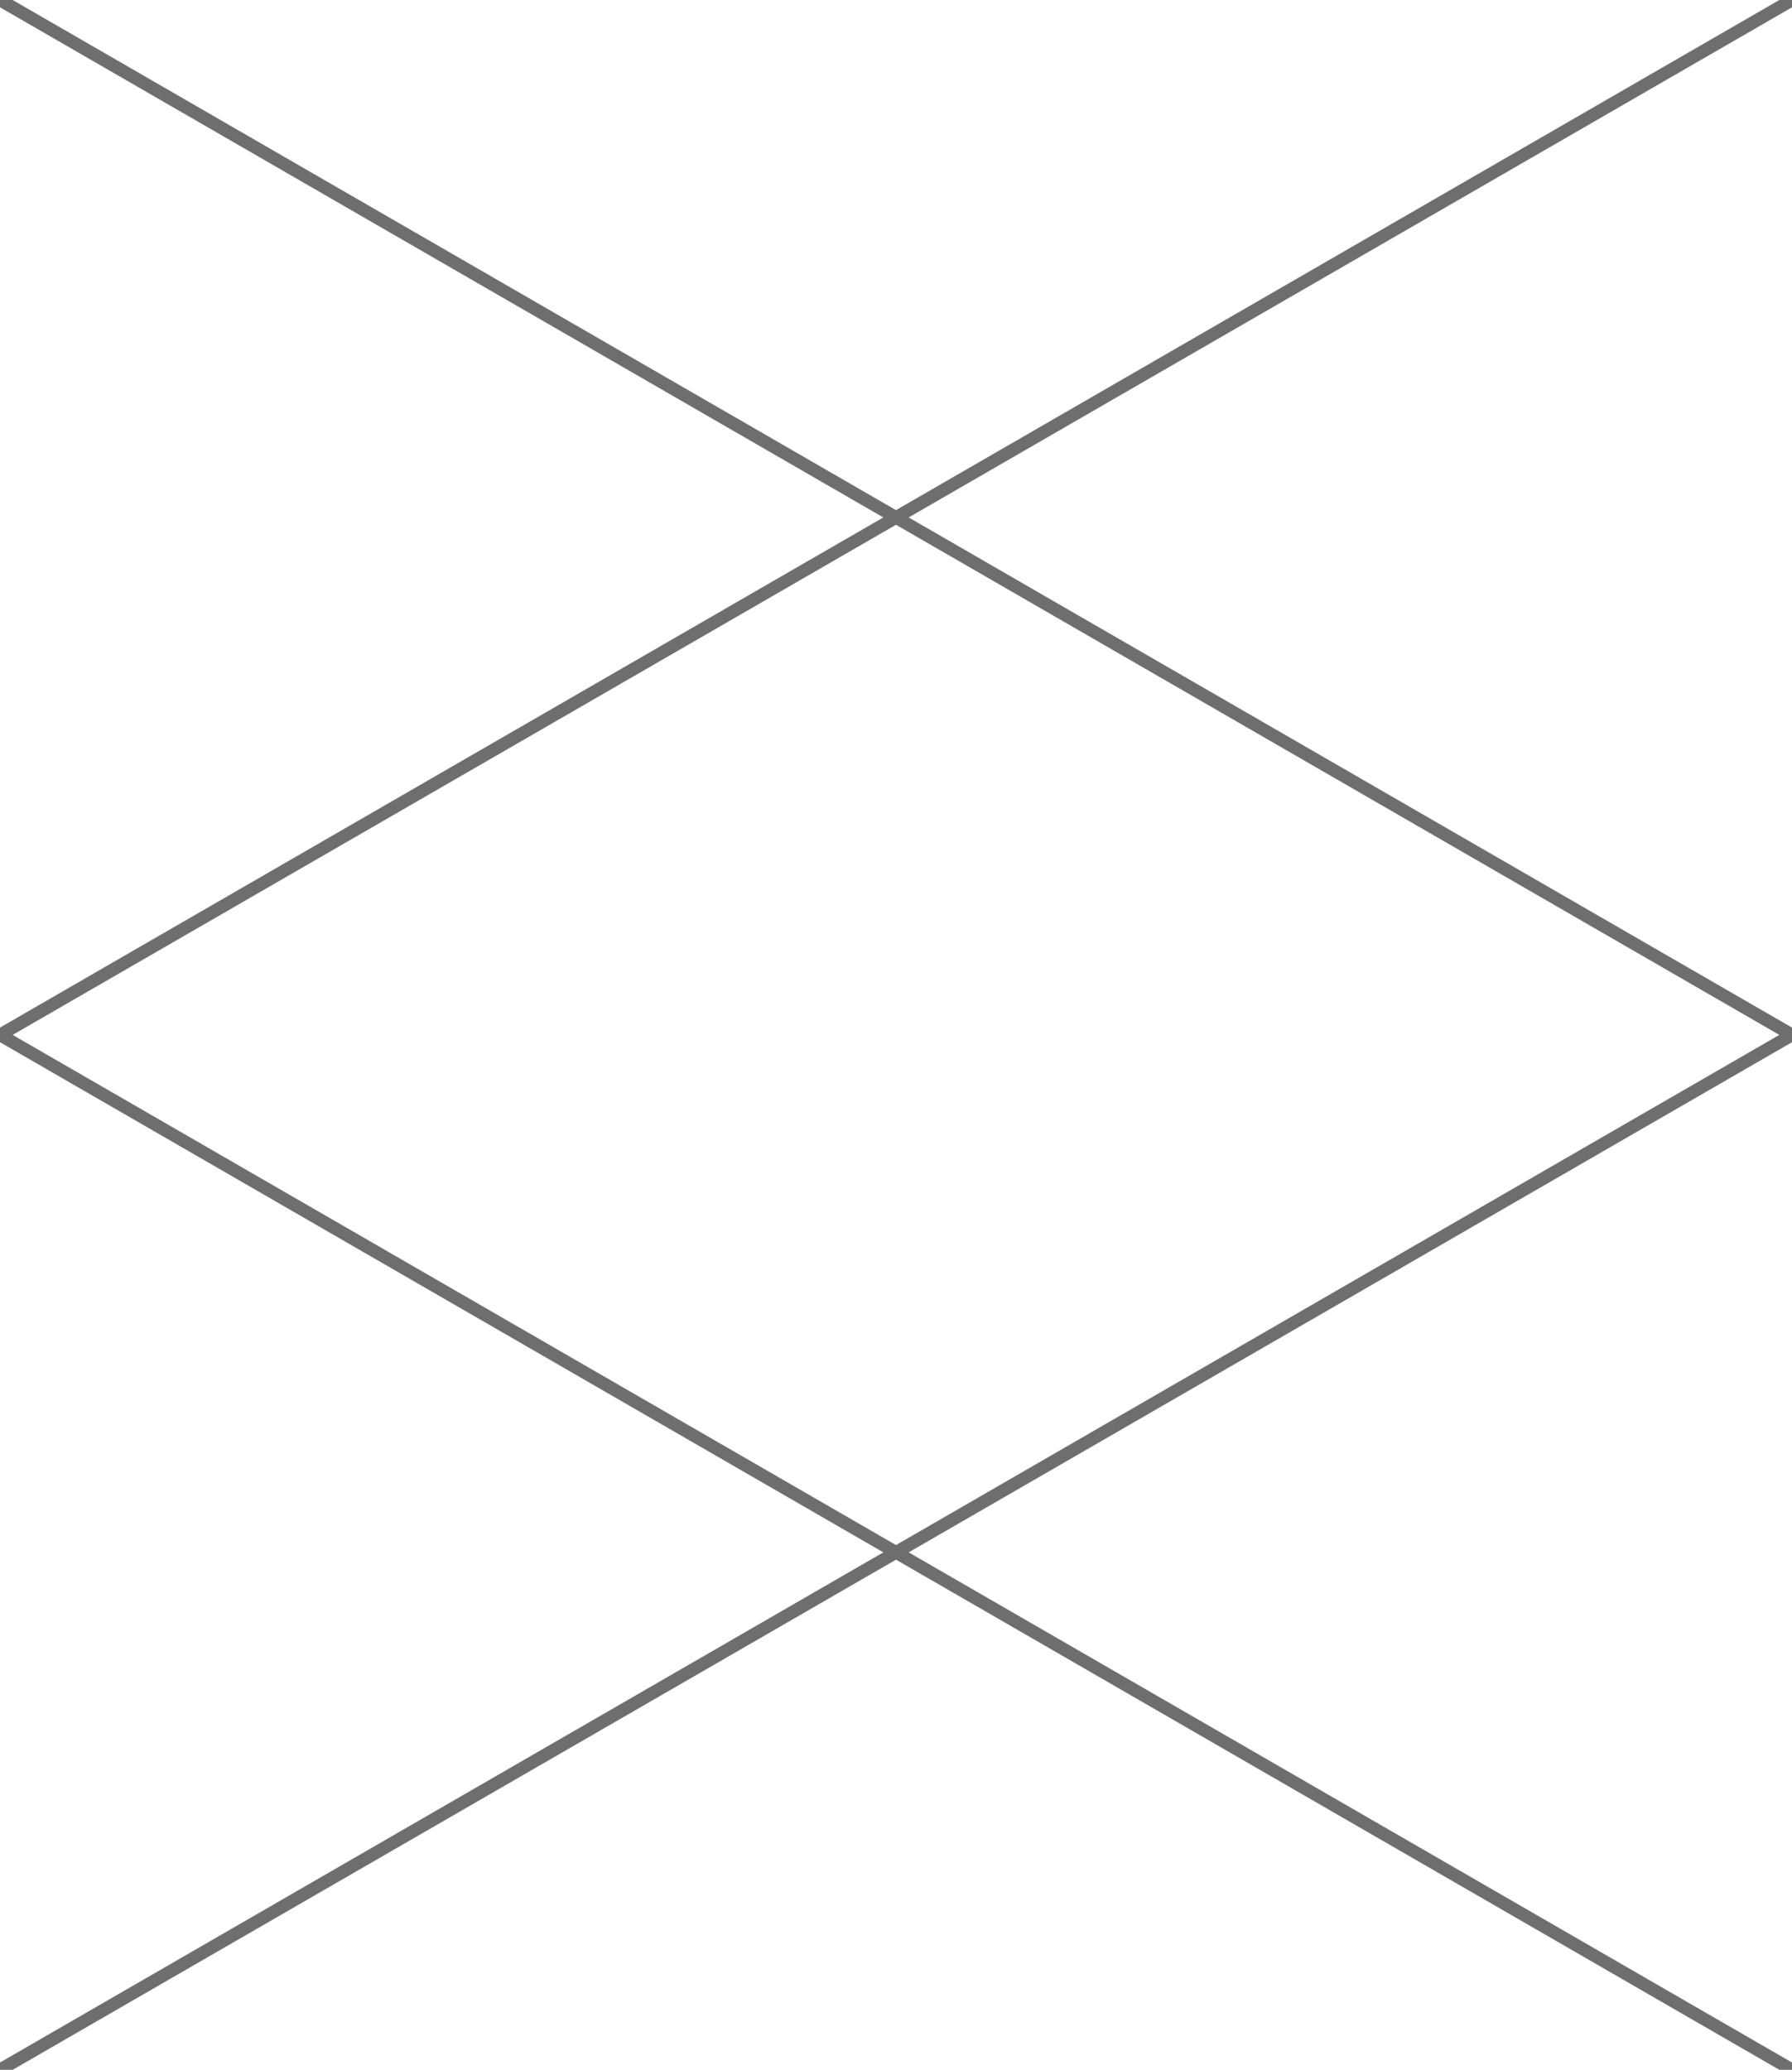 <svg xmlns="http://www.w3.org/2000/svg" viewBox="0 0 141.388 163.261">
  <g stroke="#6e6e6d" stroke-width="1" stroke-alignment="center" fill="#6e6e6d">
    <polygon points="70.694 122.445 0 81.63 70.694 40.815 141.388 81.63 70.694 122.445" fill="none"/>
    <line x1="70.694" y1="40.815" x2="141.388" />
    <line y1="0" x2="70.694" y2="40.815" />
    <line x1="70.694" y1="122.446" x2="0" y2="163.261" />
    <line x1="141.388" y1="163.261" x2="70.694" y2="122.445" />
  </g>
</svg>
